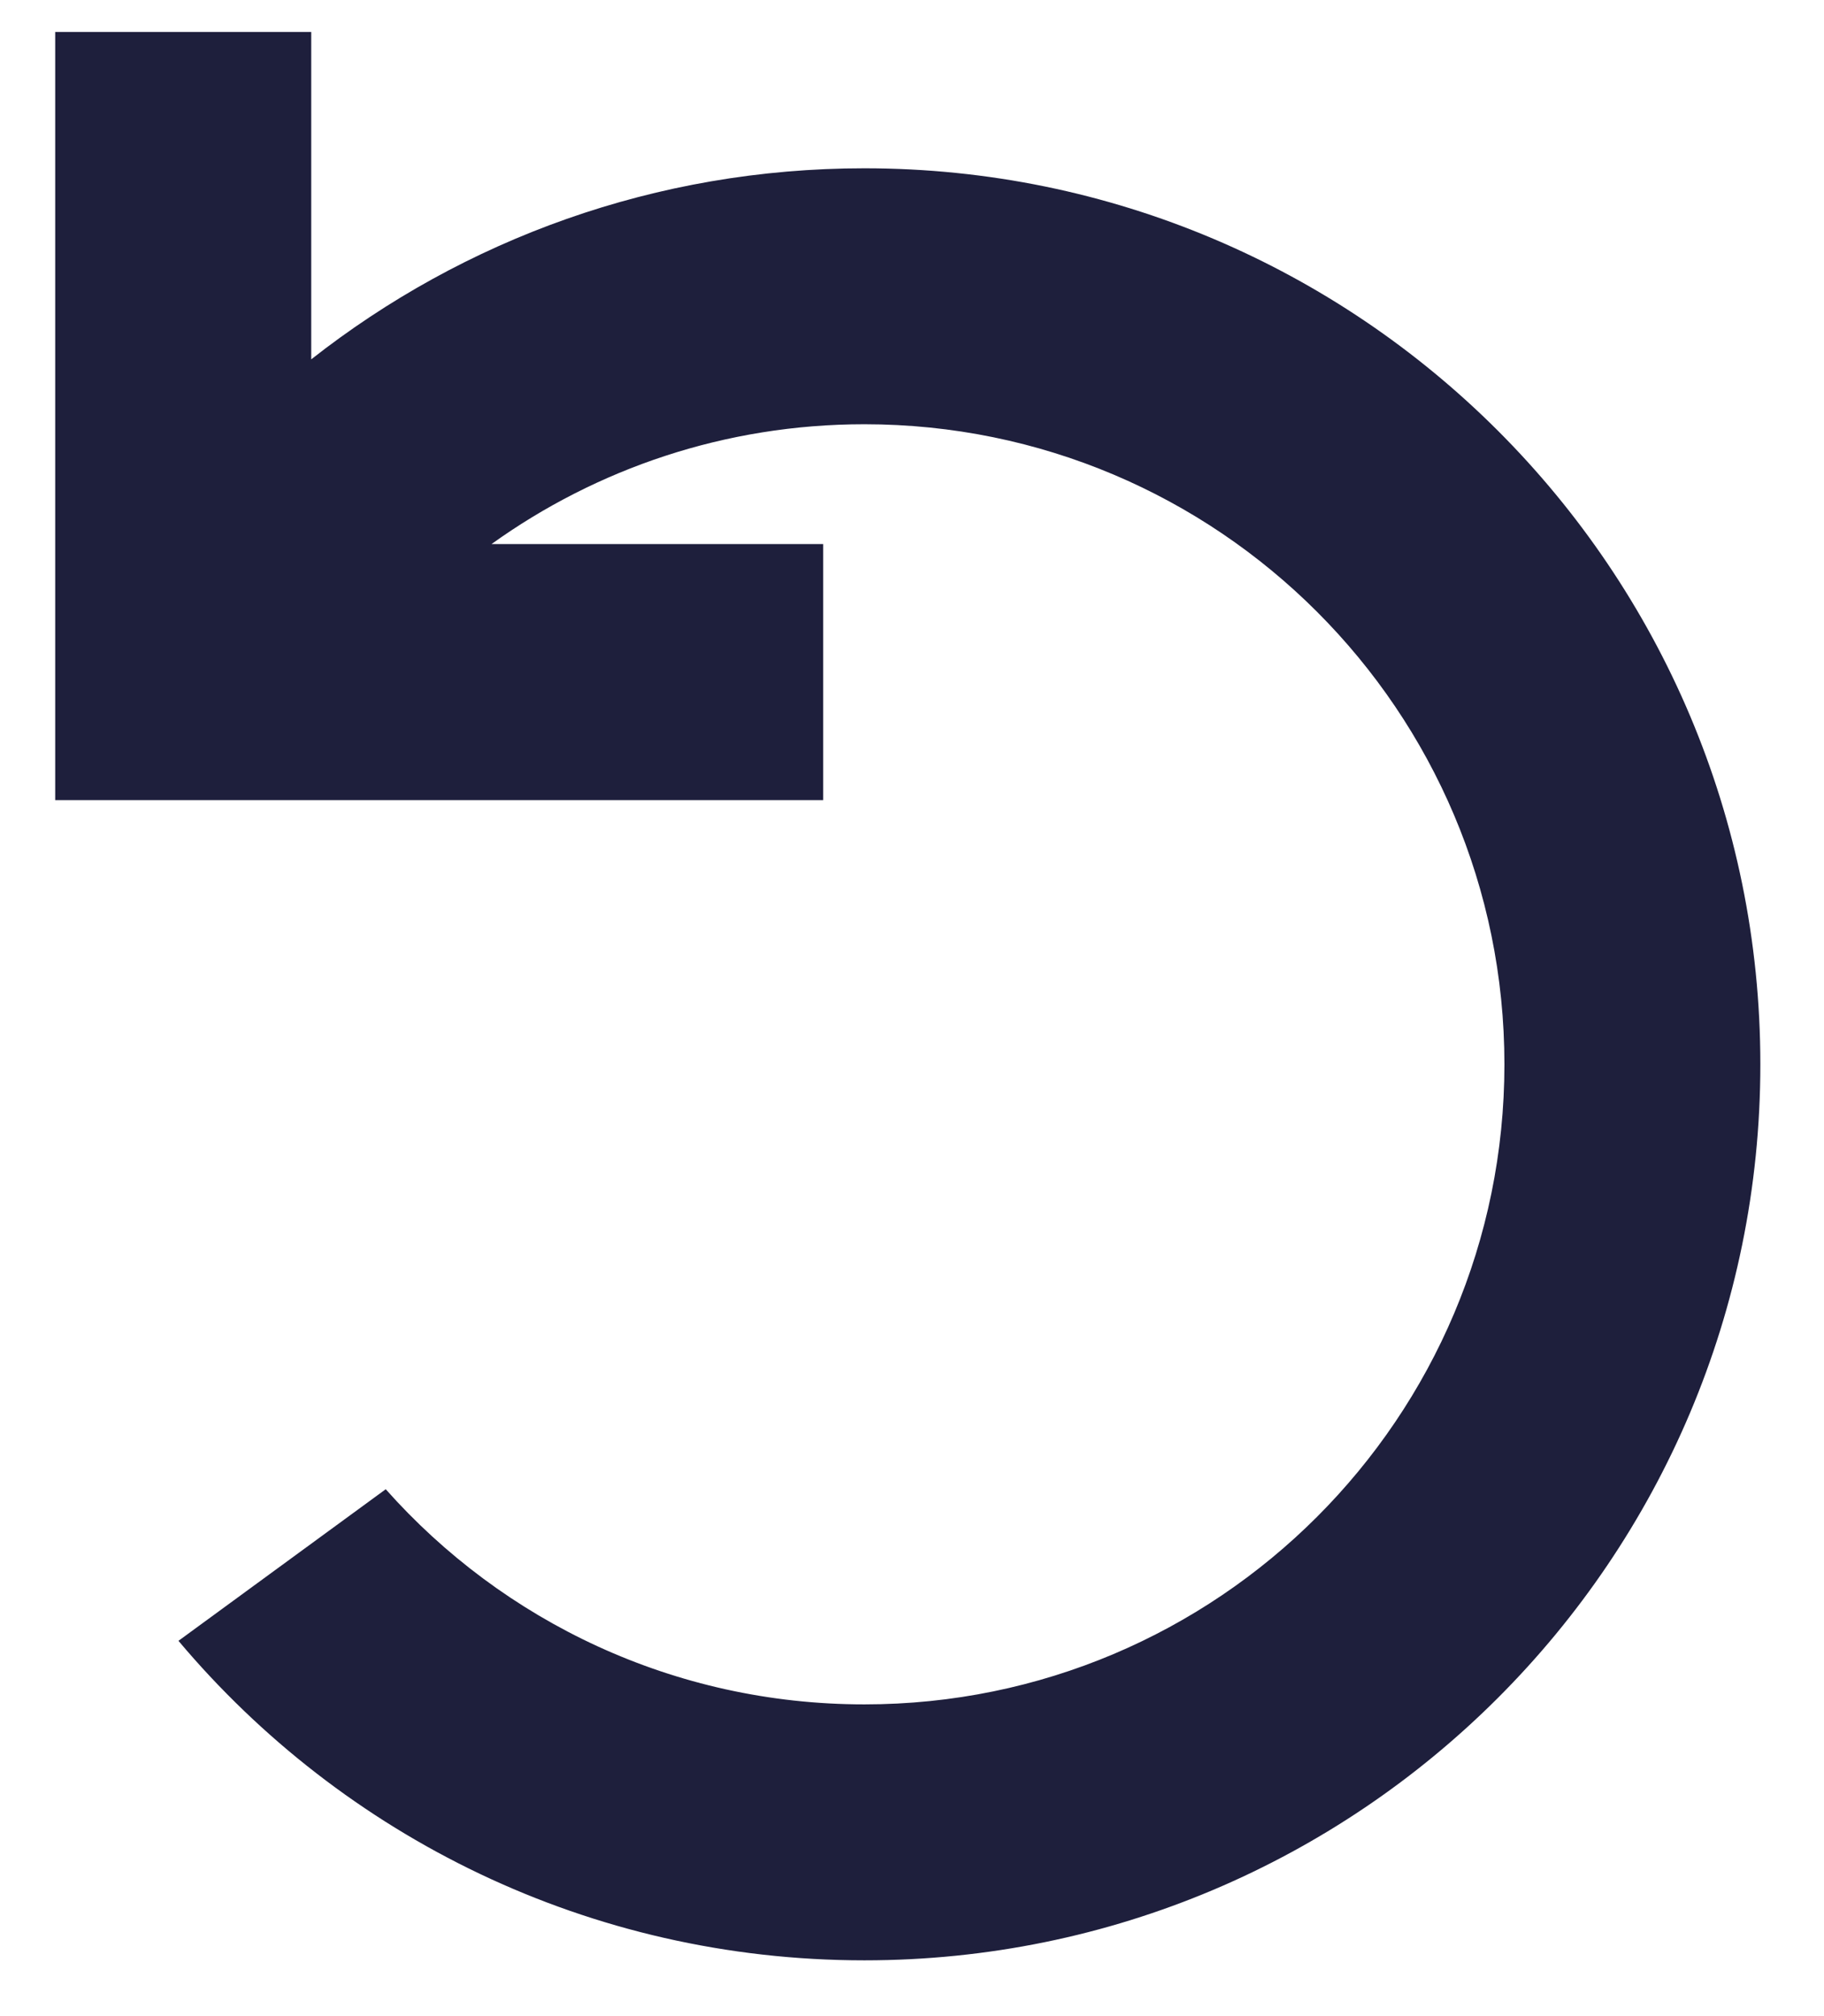 <svg width="19" height="21" viewBox="0 0 19 21" fill="none" xmlns="http://www.w3.org/2000/svg">
<path d="M0.575 0.333H3.242V3.743C4.829 2.496 6.829 1.753 9.004 1.753C14.158 1.753 18.337 5.931 18.337 11.086C18.337 16.241 14.158 20.419 9.004 20.419C6.136 20.419 3.571 19.126 1.859 17.091L4.018 15.512C5.239 16.887 7.02 17.753 9.004 17.753C12.686 17.753 15.671 14.768 15.671 11.086C15.671 7.404 12.686 4.419 9.004 4.419C7.555 4.419 6.214 4.882 5.12 5.667L8.575 5.667V8.334H0.575V0.333Z" fill="#1E1F3C"/>
</svg>
